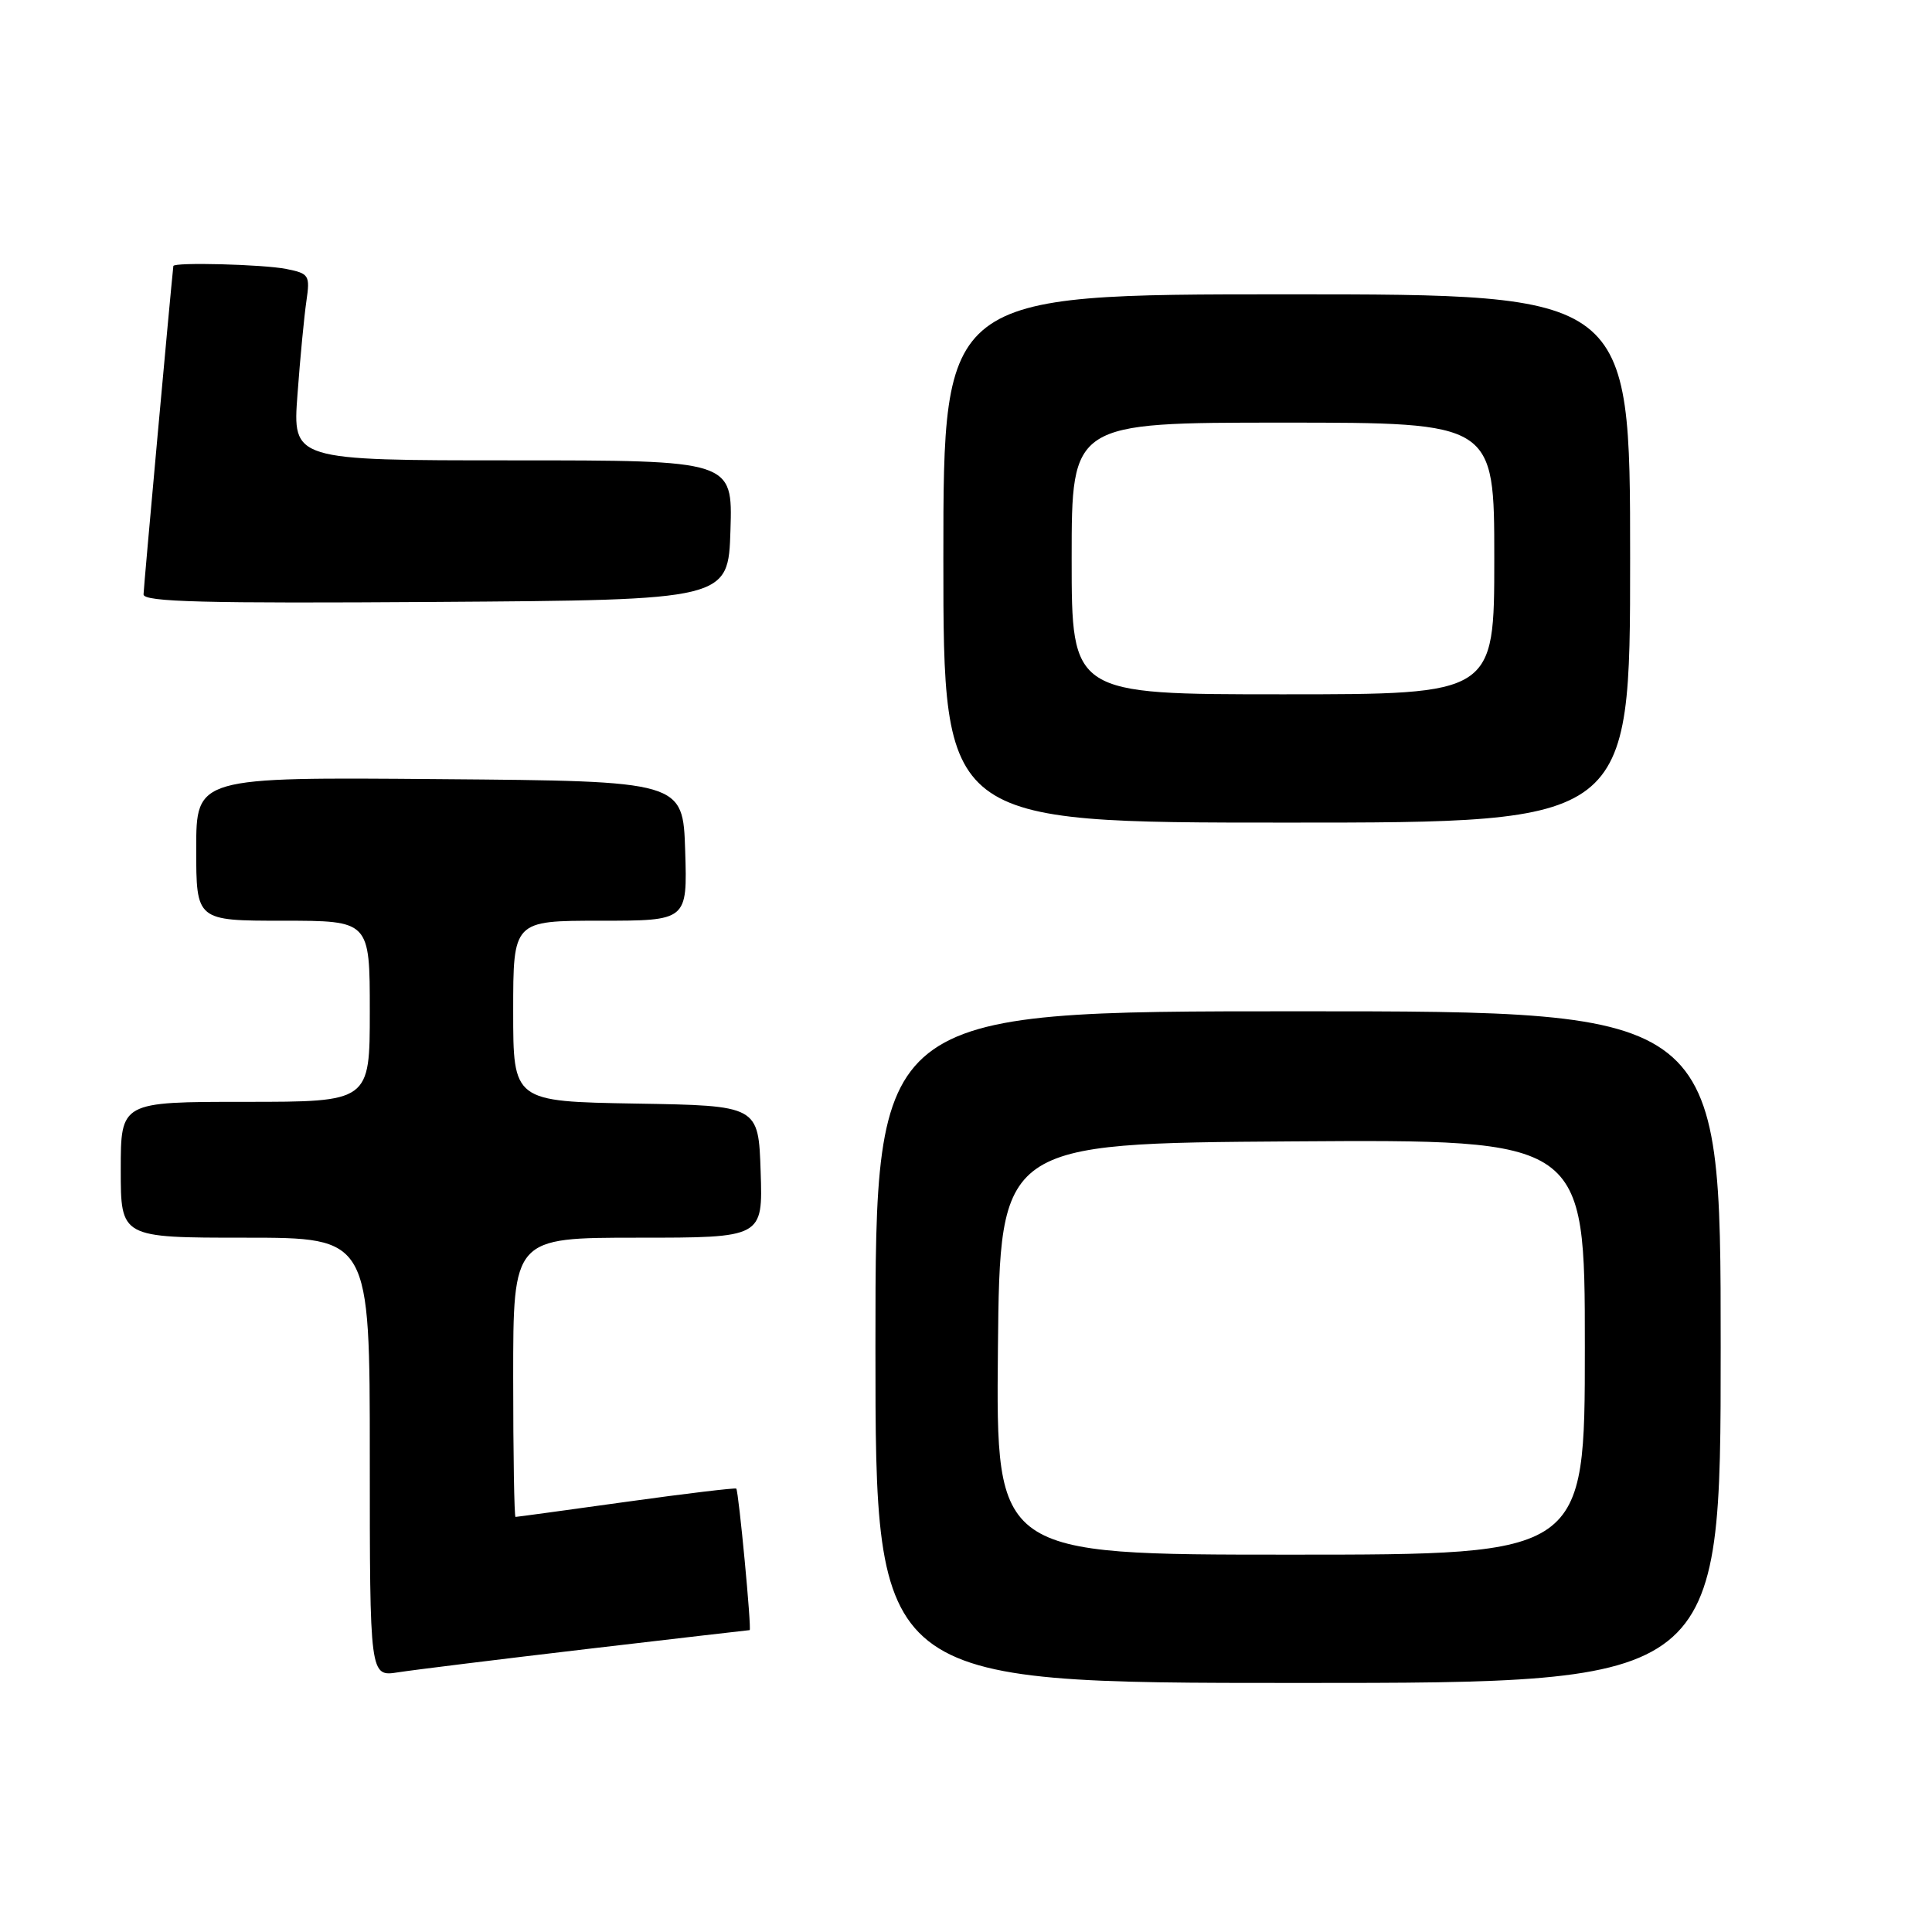 <?xml version="1.0" encoding="UTF-8" standalone="no"?>
<!DOCTYPE svg PUBLIC "-//W3C//DTD SVG 1.1//EN" "http://www.w3.org/Graphics/SVG/1.1/DTD/svg11.dtd" >
<svg xmlns="http://www.w3.org/2000/svg" xmlns:xlink="http://www.w3.org/1999/xlink" version="1.1" viewBox="0 0 256 256">
 <g >
 <path fill="currentColor"
d=" M 228.00 178.50 C 228.00 134.00 228.00 134.00 172.00 134.00 C 116.00 134.00 116.00 134.00 116.00 178.50 C 116.00 223.00 116.00 223.00 172.00 223.00 C 228.00 223.00 228.00 223.00 228.00 178.50 Z  M 77.79 218.50 C 89.50 217.13 99.19 216.00 99.33 216.00 C 99.62 216.00 97.88 197.62 97.56 197.25 C 97.44 197.12 90.88 197.90 82.98 199.00 C 75.08 200.10 68.48 201.00 68.31 201.00 C 68.14 201.00 68.00 192.68 68.00 182.50 C 68.00 164.00 68.00 164.00 84.54 164.00 C 101.08 164.00 101.08 164.00 100.79 155.25 C 100.50 146.50 100.50 146.50 84.25 146.23 C 68.00 145.95 68.00 145.95 68.00 133.98 C 68.00 122.00 68.00 122.00 79.54 122.00 C 91.08 122.00 91.08 122.00 90.79 112.75 C 90.50 103.50 90.50 103.50 58.25 103.24 C 26.00 102.97 26.00 102.97 26.00 112.49 C 26.00 122.00 26.00 122.00 37.50 122.00 C 49.00 122.00 49.00 122.00 49.00 134.00 C 49.00 146.00 49.00 146.00 32.50 146.00 C 16.00 146.00 16.00 146.00 16.00 155.00 C 16.00 164.00 16.00 164.00 32.50 164.00 C 49.00 164.00 49.00 164.00 49.00 193.09 C 49.00 222.18 49.00 222.18 52.75 221.59 C 54.81 221.27 66.08 219.88 77.79 218.50 Z  M 216.00 74.00 C 216.00 39.00 216.00 39.00 170.50 39.00 C 125.00 39.00 125.00 39.00 125.00 74.00 C 125.00 109.00 125.00 109.00 170.50 109.00 C 216.00 109.00 216.00 109.00 216.00 74.00 Z  M 96.79 70.25 C 97.08 61.00 97.08 61.00 67.92 61.00 C 38.76 61.00 38.76 61.00 39.42 52.25 C 39.77 47.44 40.31 41.87 40.60 39.89 C 41.10 36.47 40.95 36.24 37.94 35.64 C 34.90 35.03 23.03 34.72 22.97 35.25 C 22.64 38.18 19.03 77.87 19.02 78.76 C 19.00 79.76 27.08 79.97 57.75 79.76 C 96.50 79.50 96.50 79.50 96.79 70.25 Z  M 132.23 178.75 C 132.50 151.50 132.50 151.50 171.25 151.24 C 210.00 150.98 210.00 150.98 210.00 178.49 C 210.00 206.00 210.00 206.00 170.98 206.00 C 131.97 206.00 131.97 206.00 132.23 178.75 Z  M 142.00 74.00 C 142.00 56.00 142.00 56.00 170.00 56.00 C 198.00 56.00 198.00 56.00 198.00 74.00 C 198.00 92.00 198.00 92.00 170.00 92.00 C 142.00 92.00 142.00 92.00 142.00 74.00 Z "/>
</g>
</svg>